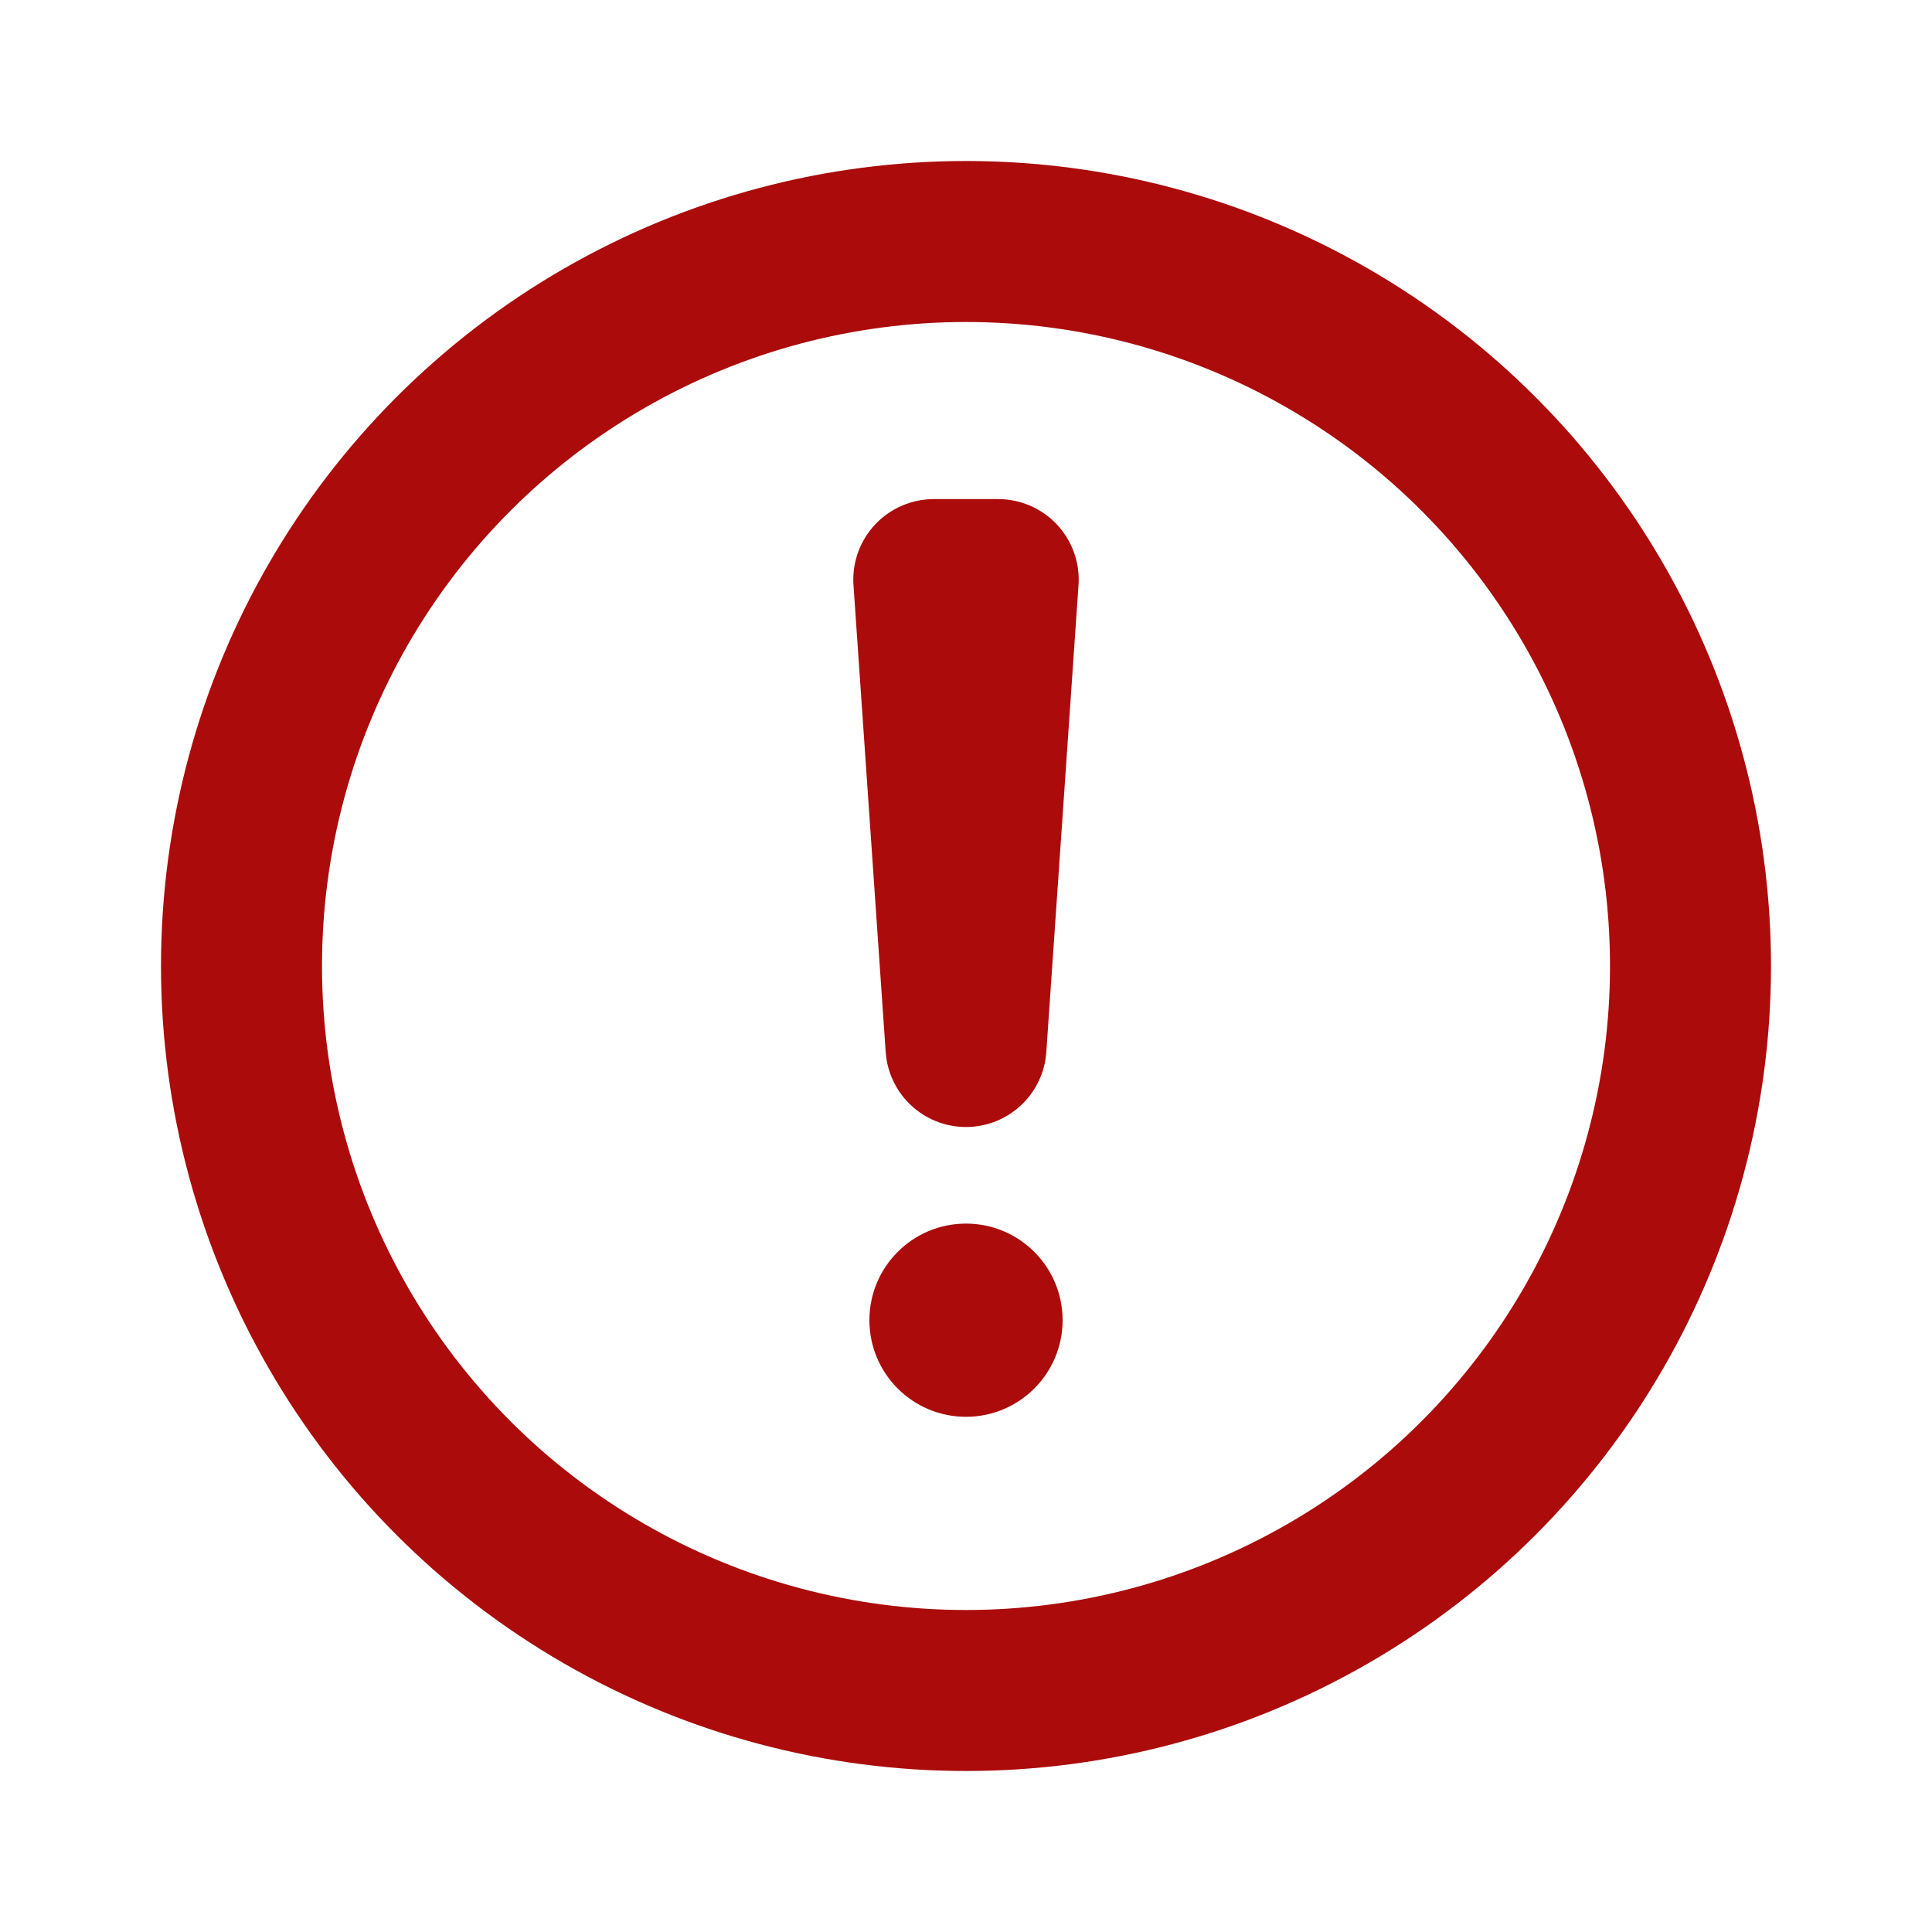 <svg xmlns='http://www.w3.org/2000/svg' viewBox='0 0 12 12' width='12' height='12' fill='none' stroke='#ab0b0b'><circle cx='6' cy='6' r='4.5'/><path stroke-linejoin='round' d='M5.8 3.6h.4L6 6.5z'/><circle cx='6' cy='8.2' r='.6' fill='#ab0b0b' stroke='none'/></svg>